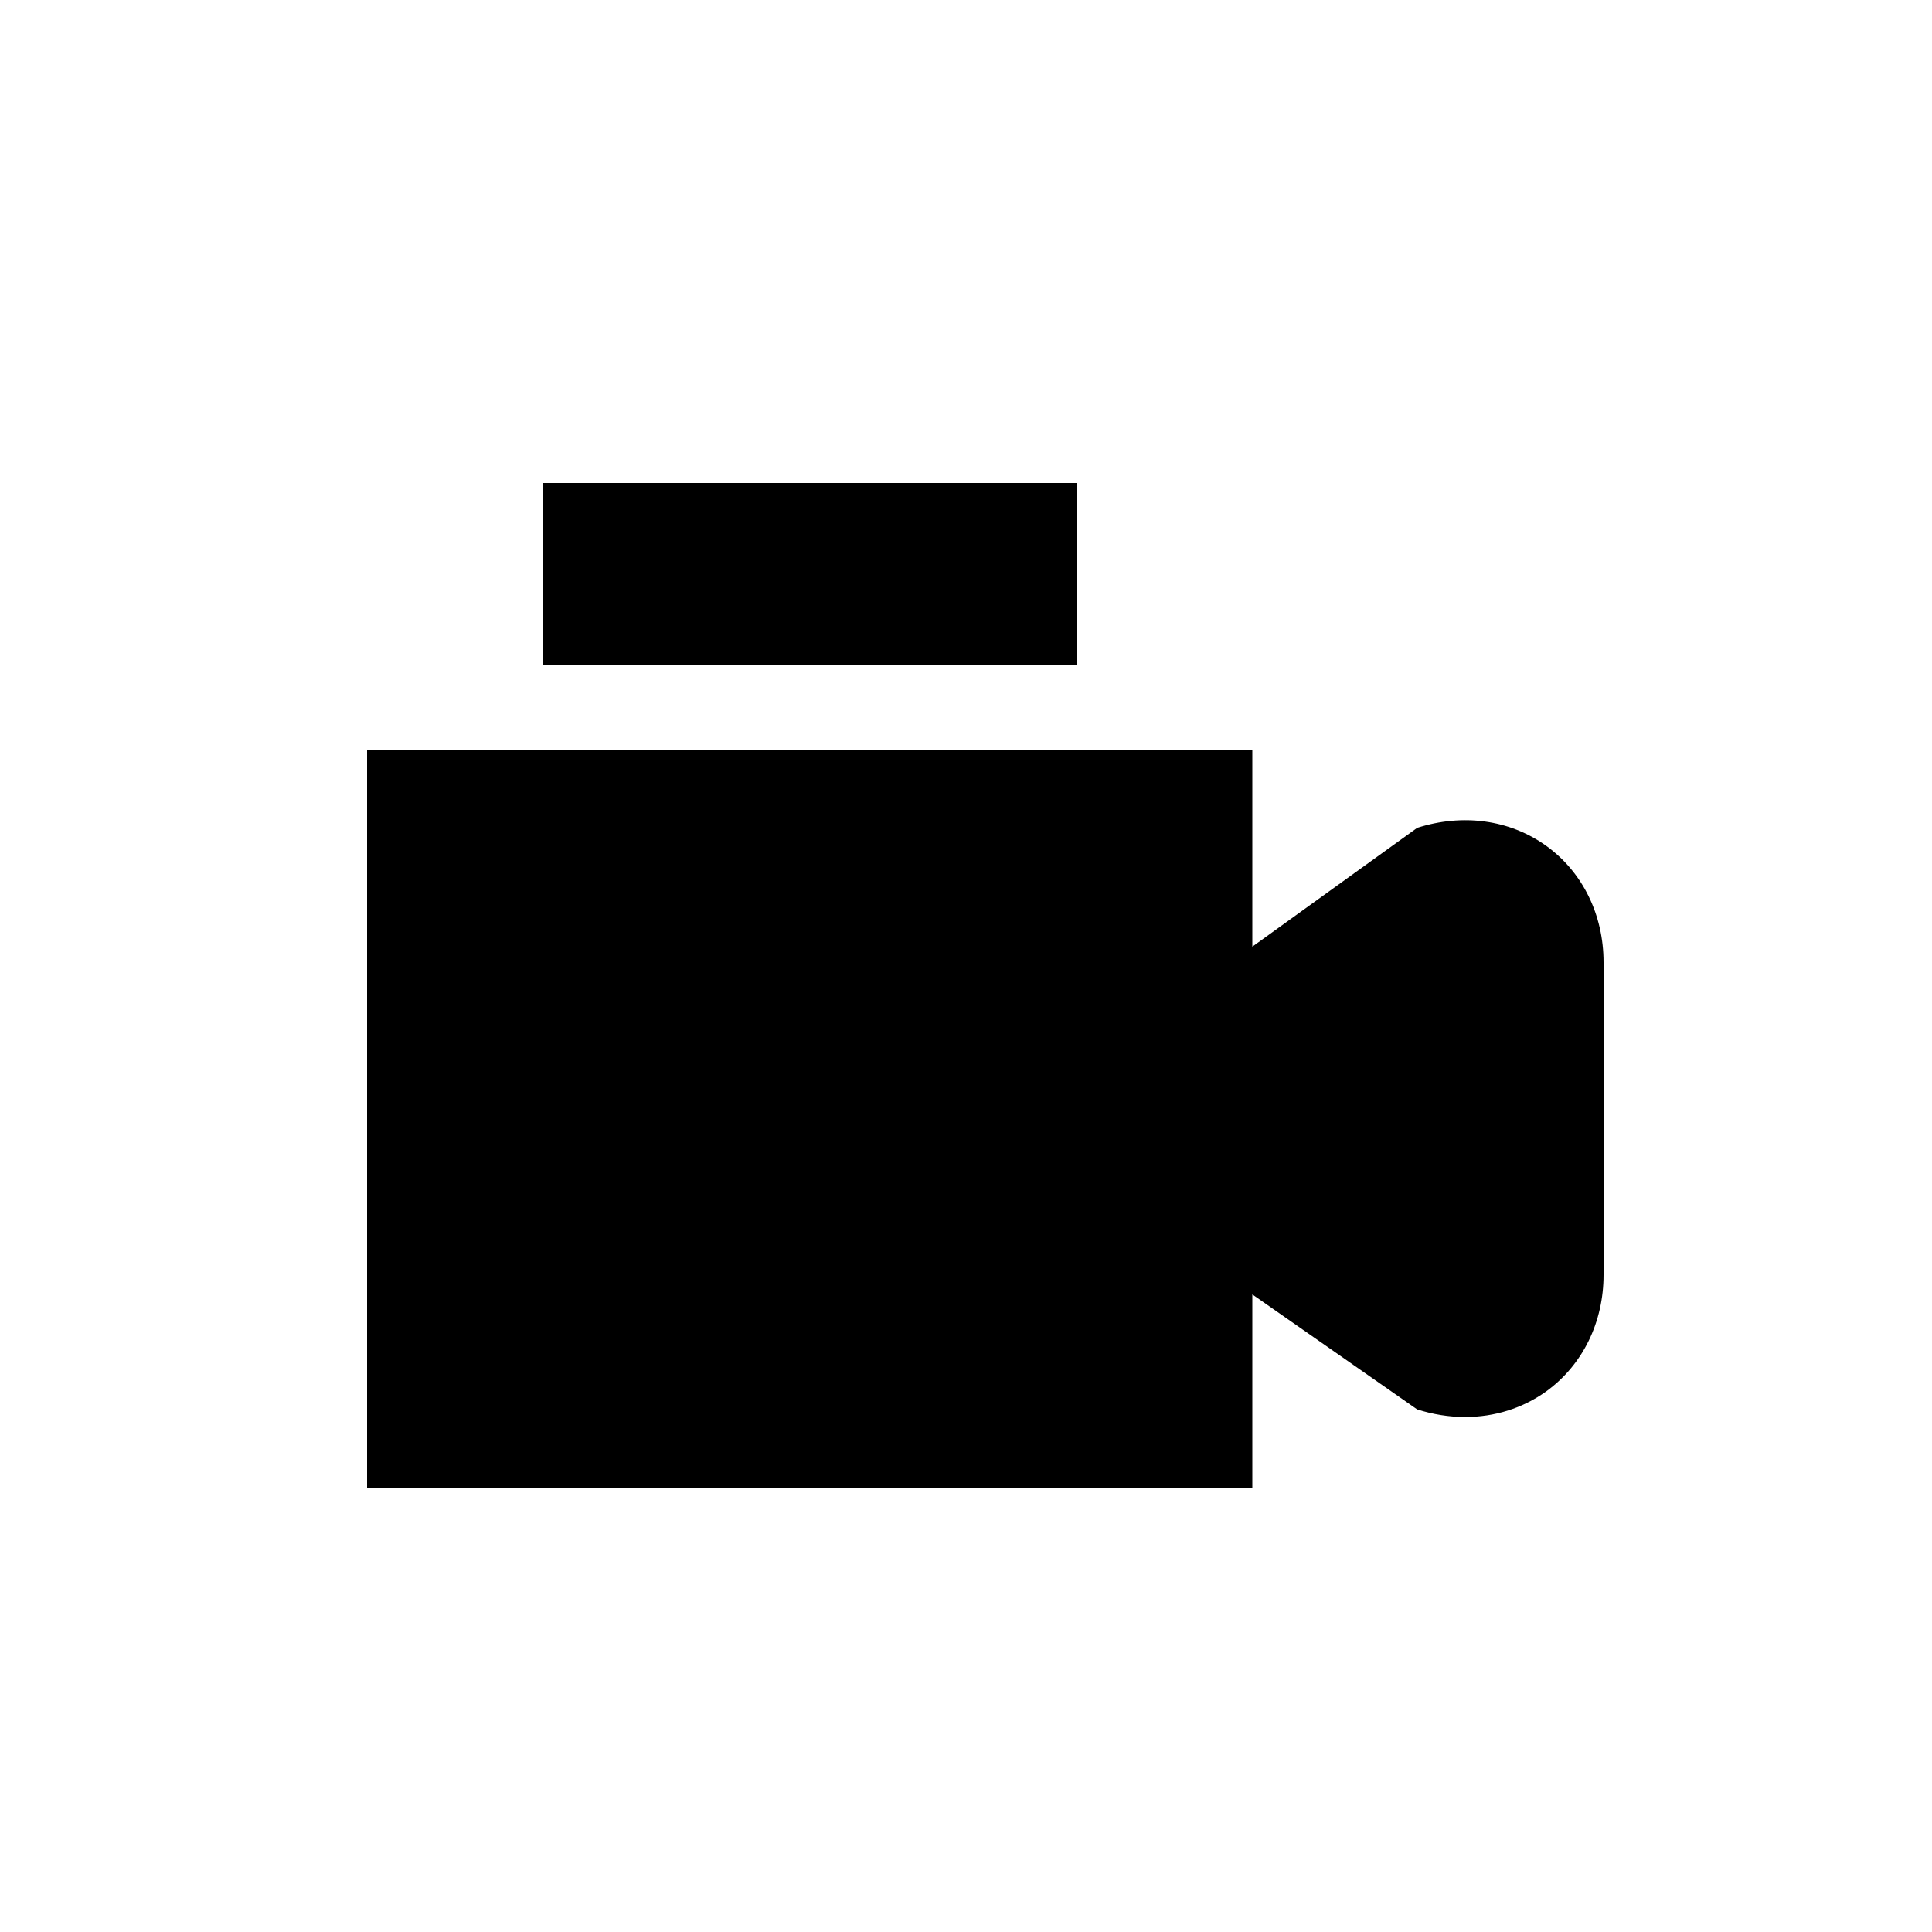 <svg id="files-video" viewBox="0 0 20 20">
  <path d="M14.671,8.57 C15.14,8.42 15.628,8.484 16.006,8.756 C16.385,9.029 16.6,9.472 16.6,9.963 L16.6,13.197 C16.6,13.687 16.385,14.13 16.006,14.404 C15.763,14.578 15.472,14.669 15.167,14.669 C15,14.669 14.833,14.642 14.67,14.59 L12.964,13.4 L12.964,15.401 L3.8,15.401 L3.8,7.761 L12.964,7.761 L12.964,9.8 L14.671,8.57 Z M5.618,5 L11.145,5 L11.145,6.88 L5.618,6.88 L5.618,5 Z"/>
</svg>